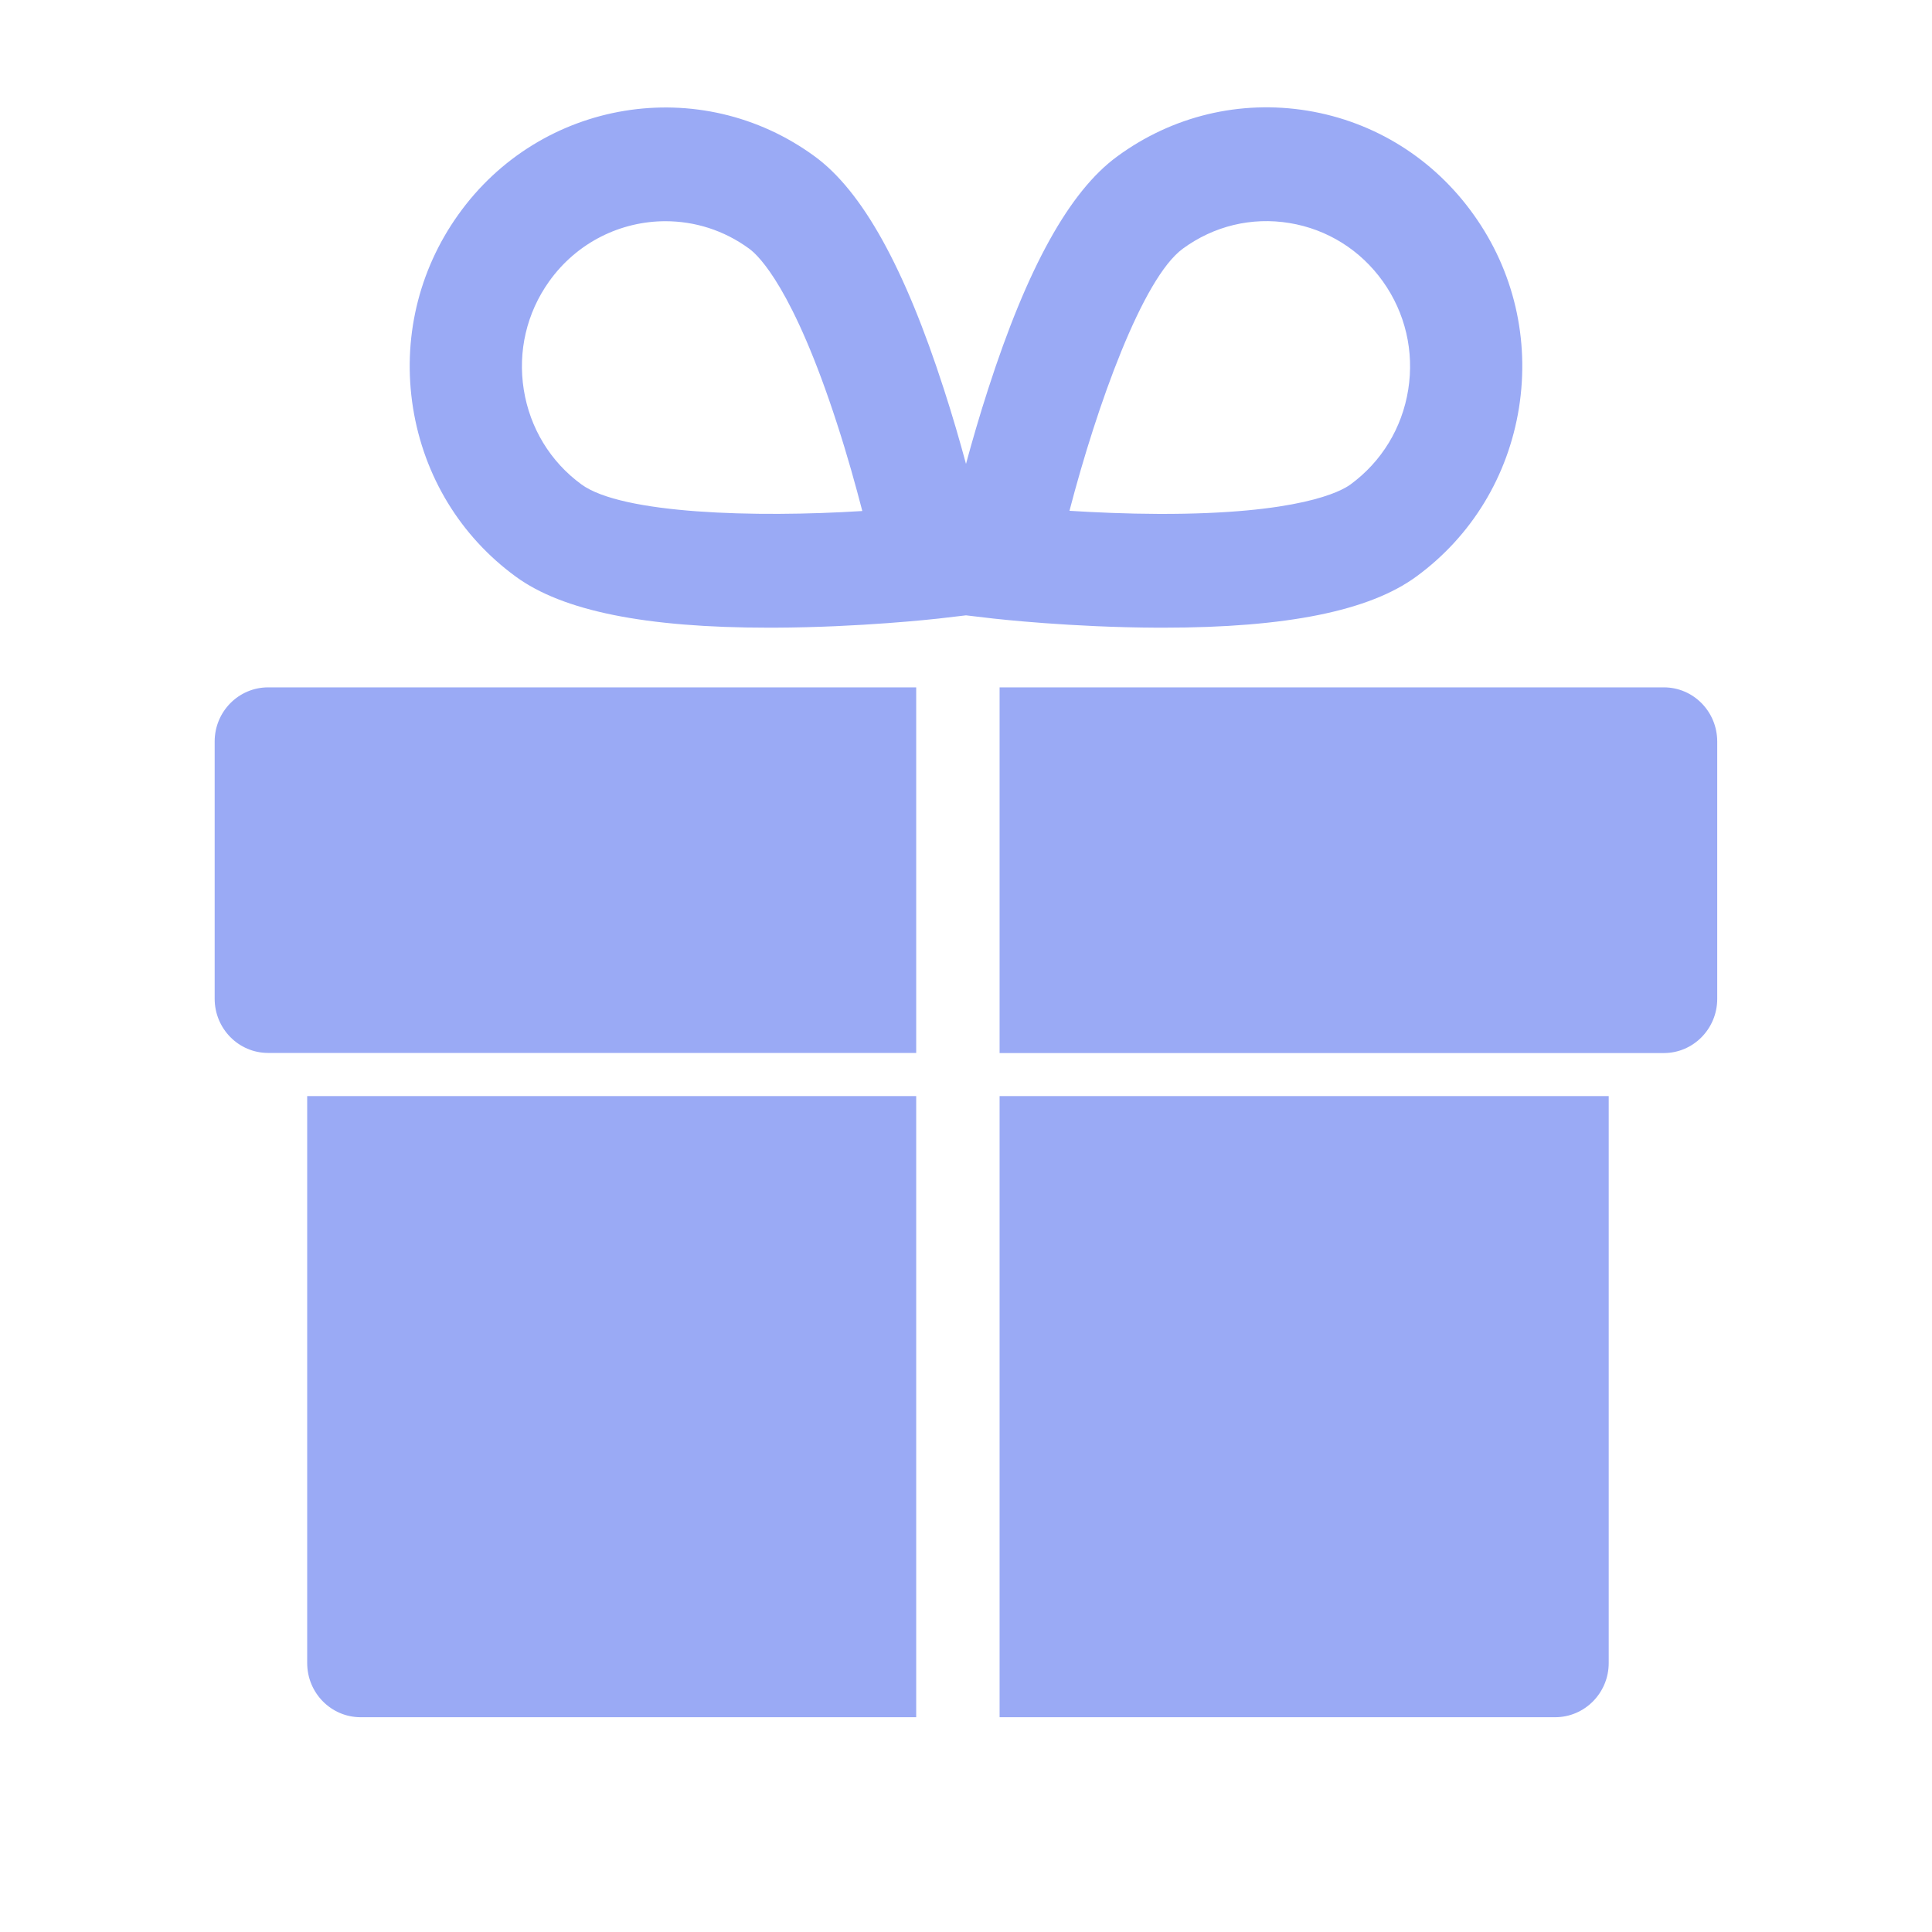<svg width="18" height="18" viewBox="0 0 18 18" fill="none" xmlns="http://www.w3.org/2000/svg">
<path d="M15.502 6.404H9.313V9.811H15.502C15.776 9.811 15.999 9.585 15.999 9.306V6.909C15.999 6.63 15.777 6.404 15.502 6.404Z" fill="#9AAAF5"/>
<path d="M2 6.908V9.305C2 9.584 2.223 9.81 2.498 9.81H8.536V6.404H2.498C2.223 6.404 2 6.63 2 6.908Z" fill="#9AAAF5"/>
<path d="M2.862 15.494C2.862 15.773 3.085 15.999 3.36 15.999H8.536V10.212H2.862V15.494Z" fill="#9AAAF5"/>
<path d="M9.313 15.999H14.489C14.764 15.999 14.988 15.773 14.988 15.494V10.212H9.313V15.999Z" fill="#9AAAF5"/>
<path d="M10.835 5.848C11.986 5.848 12.758 5.692 13.195 5.372C13.711 4.995 14.05 4.436 14.152 3.8C14.253 3.163 14.104 2.524 13.731 2.002C13.359 1.479 12.808 1.134 12.181 1.031C11.553 0.929 10.923 1.08 10.408 1.458C9.965 1.782 9.572 2.491 9.206 3.626C9.126 3.873 9.057 4.111 9 4.322C8.943 4.111 8.874 3.872 8.794 3.626C8.428 2.491 8.034 1.782 7.592 1.458C6.528 0.678 5.037 0.922 4.269 2.001C3.896 2.524 3.747 3.163 3.848 3.8C3.95 4.437 4.289 4.995 4.805 5.372C5.242 5.692 6.014 5.848 7.165 5.848C7.181 5.848 7.196 5.848 7.211 5.848C8.02 5.845 8.714 5.766 8.744 5.763L9 5.733L9.256 5.763C9.285 5.766 9.979 5.845 10.788 5.848C10.804 5.848 10.819 5.848 10.835 5.848ZM5.417 4.513C5.128 4.302 4.937 3.988 4.88 3.631C4.823 3.274 4.907 2.915 5.116 2.622C5.377 2.256 5.786 2.061 6.2 2.061C6.471 2.061 6.744 2.144 6.98 2.317C7.07 2.382 7.392 2.693 7.798 3.946C7.894 4.241 7.973 4.526 8.034 4.761C7.035 4.824 5.793 4.788 5.417 4.513ZM11.02 2.317C11.309 2.105 11.662 2.02 12.014 2.078C12.366 2.136 12.675 2.329 12.884 2.622C13.093 2.915 13.177 3.274 13.12 3.631C13.063 3.988 12.872 4.301 12.583 4.513C12.494 4.579 12.103 4.791 10.801 4.788C10.495 4.787 10.203 4.774 9.964 4.759C10.22 3.777 10.644 2.592 11.02 2.317Z" fill="#9AAAF5"/>
</svg>
